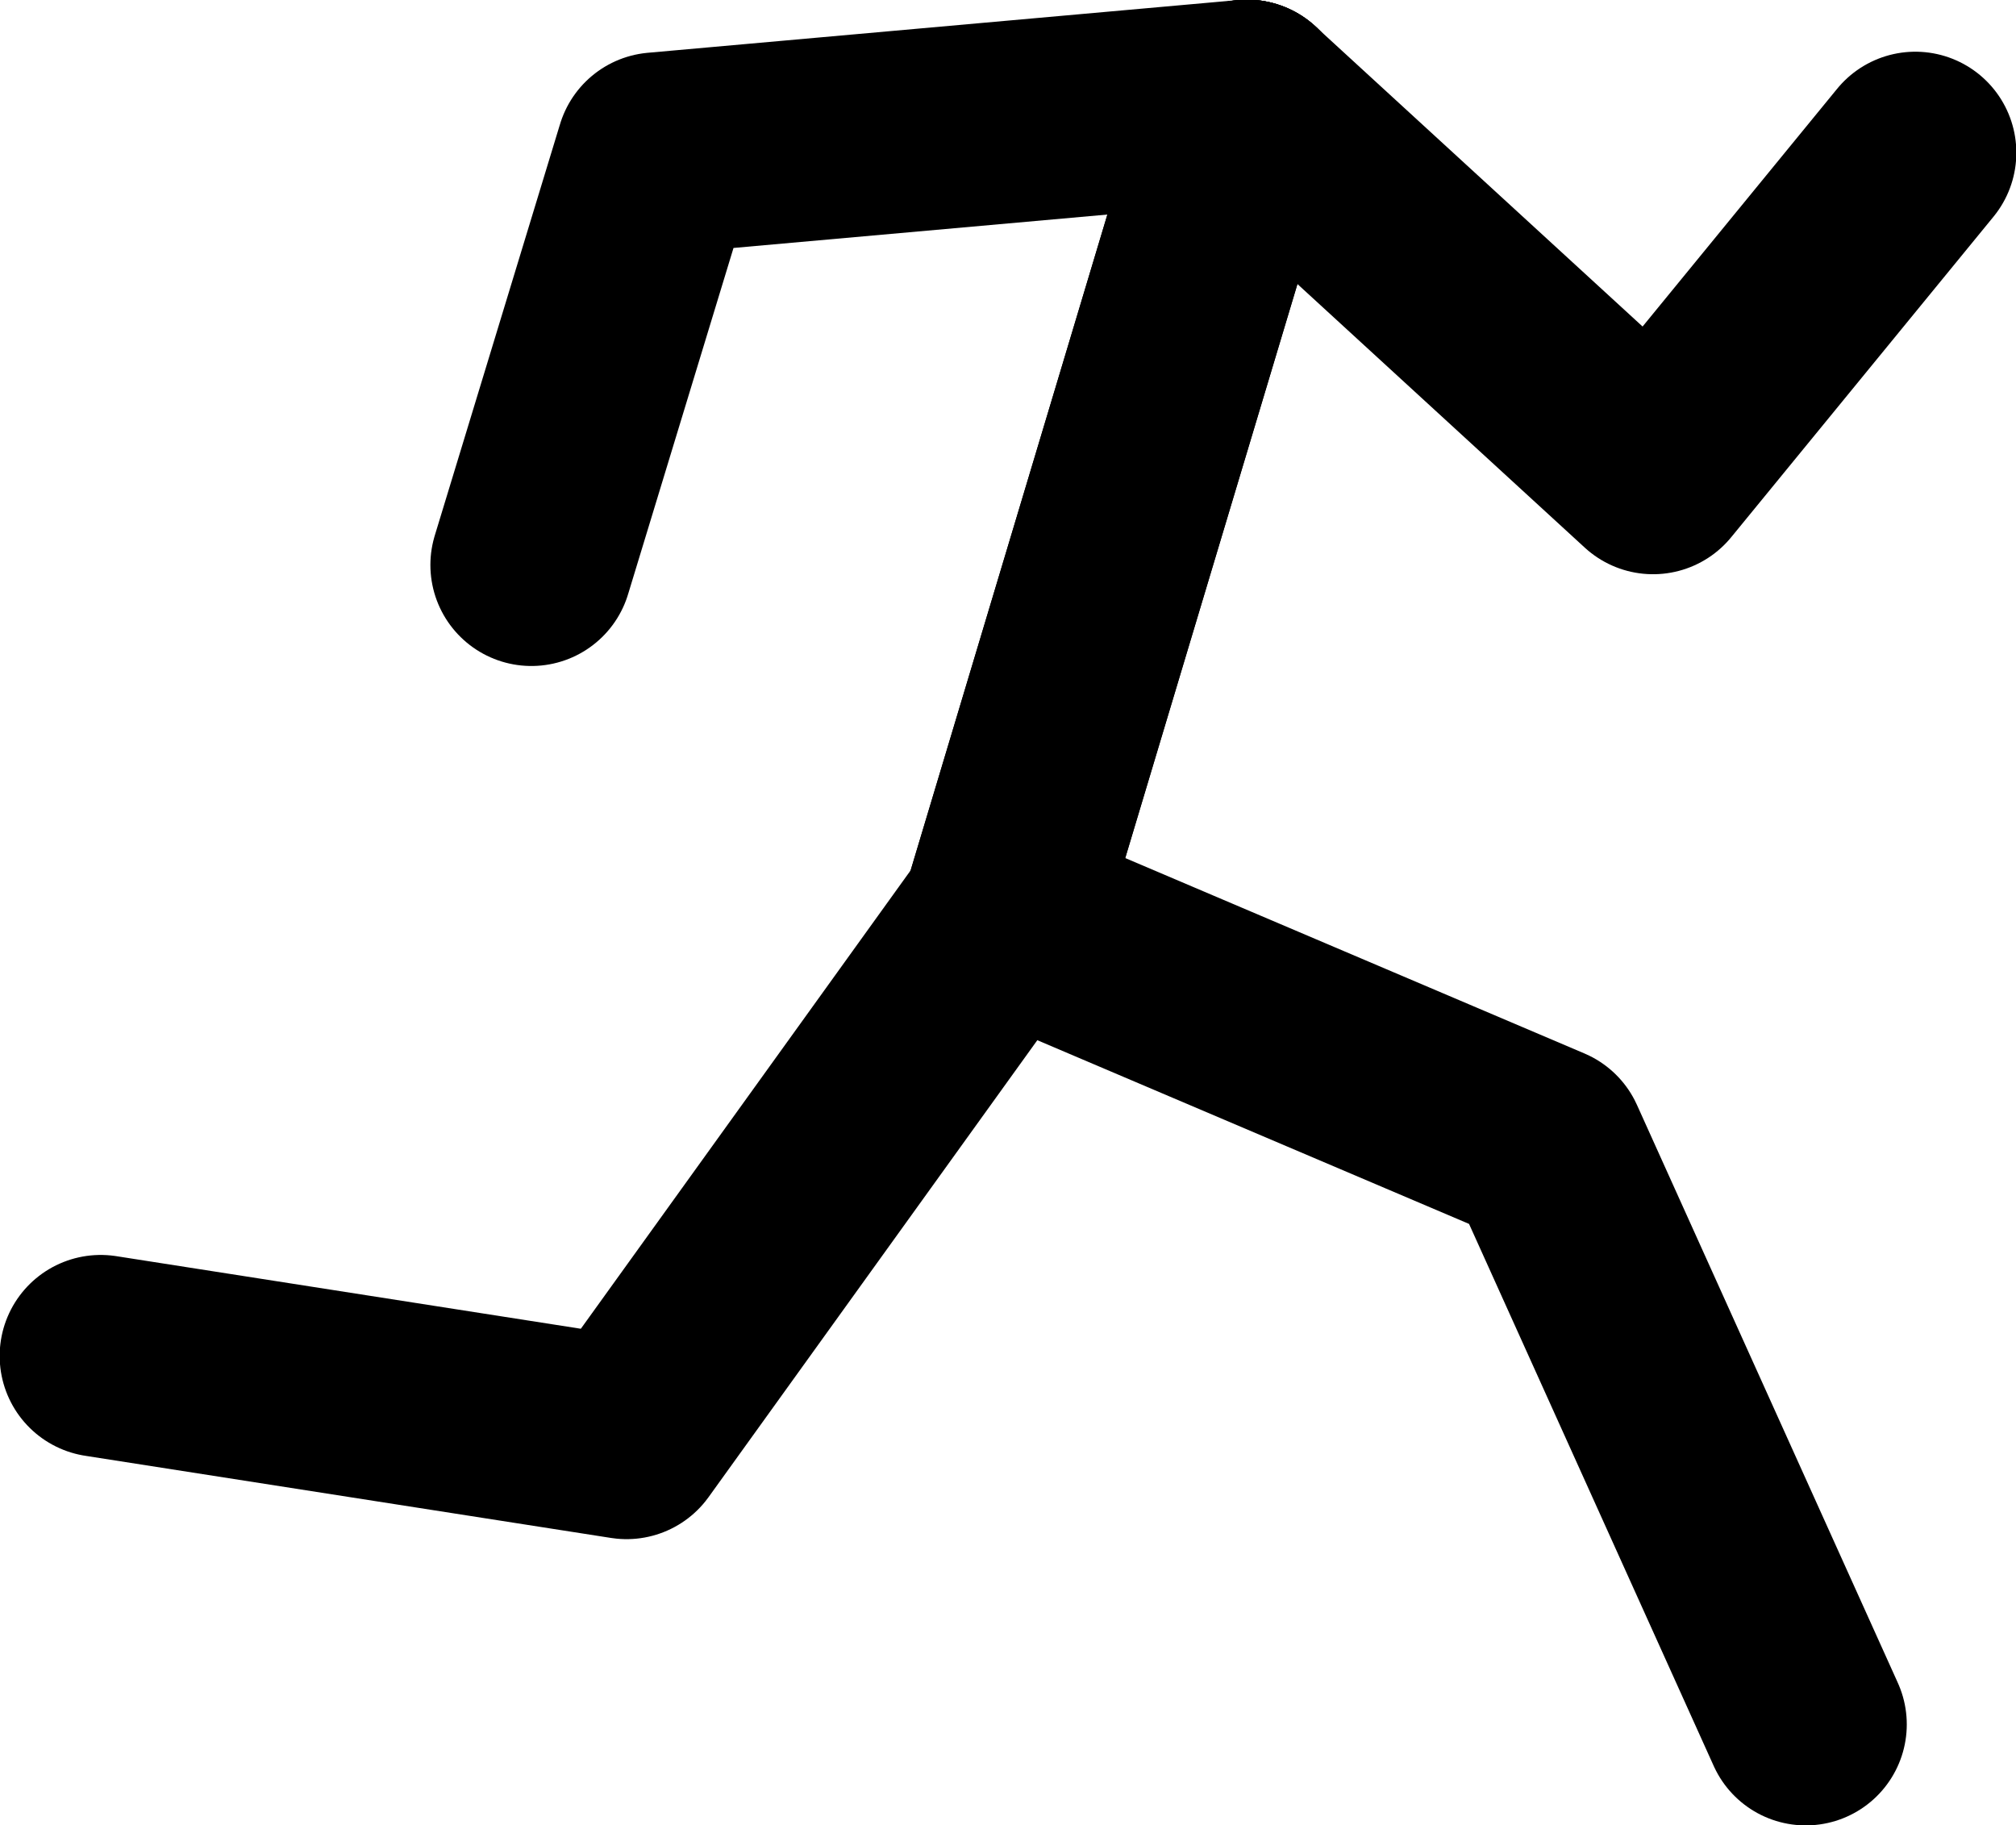 <?xml version="1.0" encoding="UTF-8" standalone="no"?>
<svg xmlns:xlink="http://www.w3.org/1999/xlink" height="133.25px" width="147.2px" xmlns="http://www.w3.org/2000/svg">
  <g transform="matrix(1.0, 0.0, 0.0, 1.0, 62.45, -35.55)">
    <path d="M28.6 42.9 L10.75 102.4 50.35 119.25 69.4 161.45" fill="none" stroke="#000000" stroke-linecap="round" stroke-linejoin="round" stroke-width="14.75"/>
    <path d="M28.6 42.9 L10.75 102.4 -16.7 140.55 -55.1 134.55" fill="none" stroke="#000000" stroke-linecap="round" stroke-linejoin="round" stroke-width="14.75"/>
    <path d="M28.6 42.9 L58.25 70.1 77.4 46.7" fill="none" stroke="#000000" stroke-linecap="round" stroke-linejoin="round" stroke-width="14.75"/>
    <path d="M28.6 42.9 L-14.5 46.75 -23.65 76.8" fill="none" stroke="#000000" stroke-linecap="round" stroke-linejoin="round" stroke-width="14.75"/>
  </g>
</svg>
